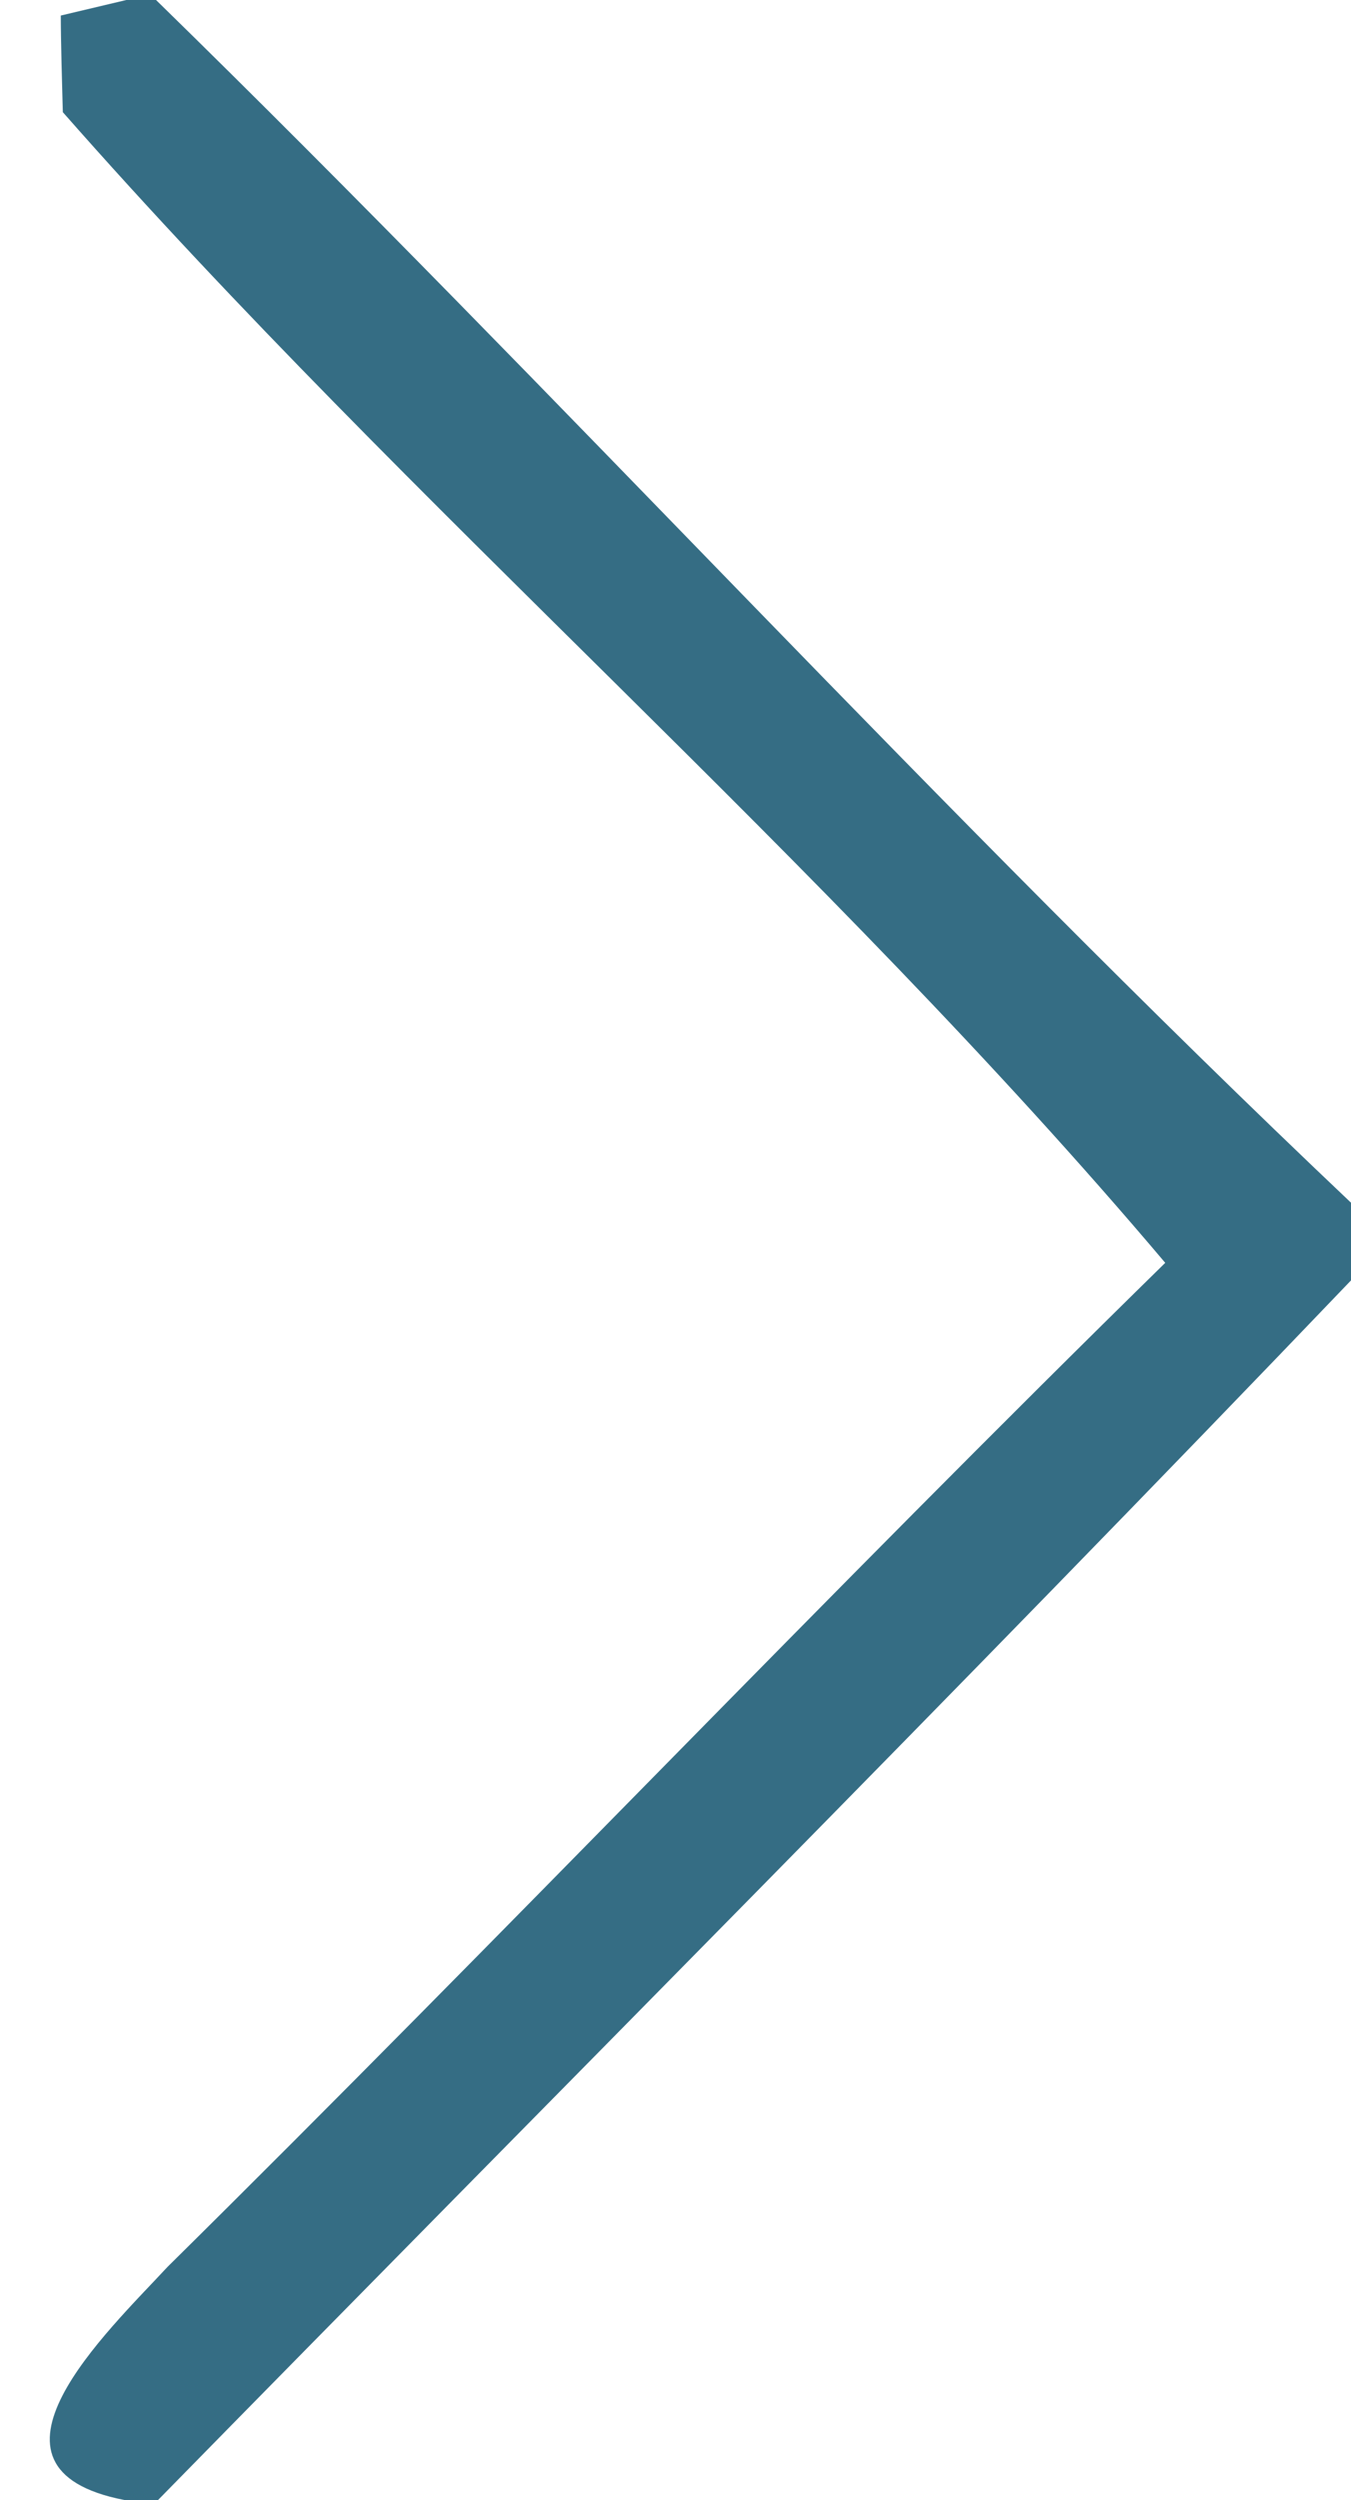 <?xml version="1.0" encoding="UTF-8" ?>
<!DOCTYPE svg PUBLIC "-//W3C//DTD SVG 1.1//EN" "http://www.w3.org/Graphics/SVG/1.1/DTD/svg11.dtd">
<svg width="20pt" height="37pt" viewBox="0 0 20 37" version="1.1" xmlns="http://www.w3.org/2000/svg">
<g id="#004764c9">
<path fill="#004764" opacity="0.79" d=" M 1.87 0.00 L 2.31 0.00 C 8.29 5.84 13.92 12.04 20.00 17.80 L 20.00 18.95 C 14.18 25.03 8.23 30.99 2.34 37.00 L 1.84 37.00 C -0.57 36.53 1.59 34.51 2.48 33.55 C 7.45 28.64 12.26 23.58 17.25 18.69 C 12.17 12.68 6.12 7.56 0.93 1.66 C 0.92 1.30 0.90 0.59 0.90 0.23 L 1.87 0.00 Z" />
</g>
</svg>
